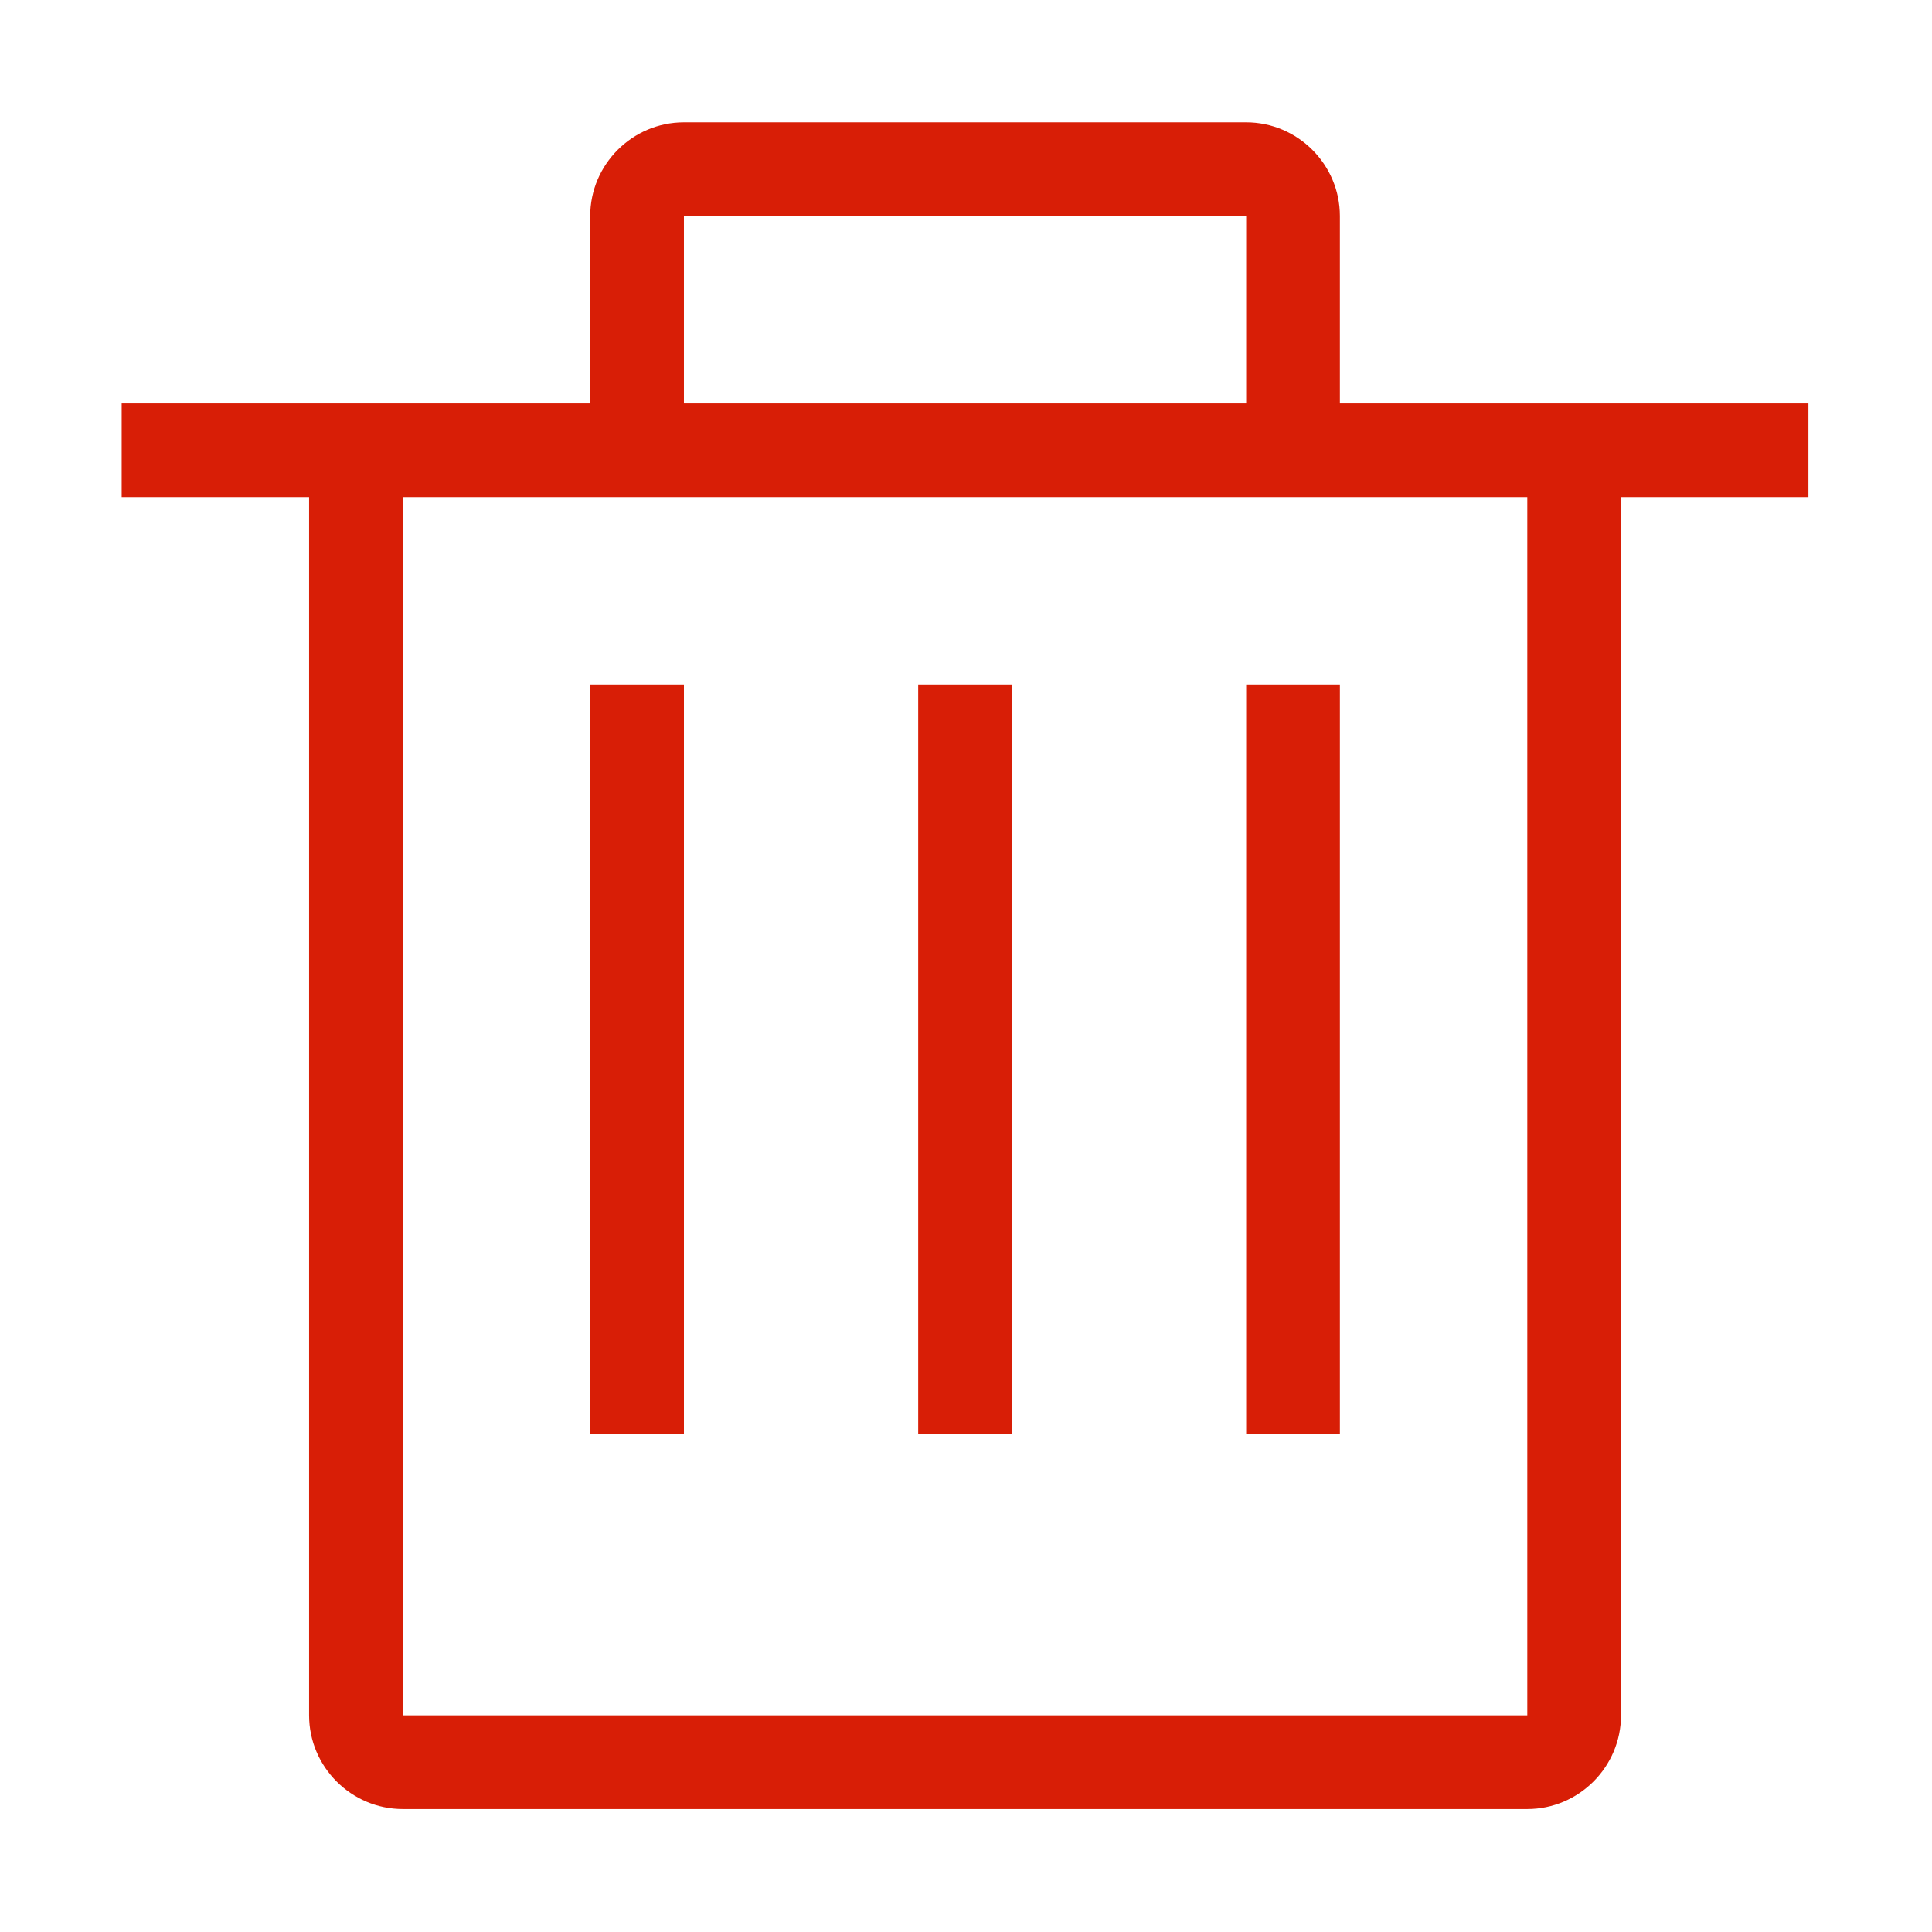 <svg class="icon" width="32" height="32" viewBox="0 0 1024 1024" xmlns="http://www.w3.org/2000/svg"><path d="M660.496 362.828h49.67v397.34h-49.67v-397.34zm-124.168 397.34v-397.34H486.66v397.34h24.833zm-223.504-397.34h49.67v397.34h-49.67v-397.34z" fill="#d81e06"/><path d="M710.166 213.827v-99.335c0-27.307-22.339-49.667-49.67-49.667H362.493c-27.331 0-49.669 22.36-49.669 49.667v99.335H64.488v49.668h99.337v645.676c0 27.309 22.334 49.668 49.666 49.668h596.008c27.332 0 49.67-22.36 49.67-49.668V263.494h99.333v-49.668H710.166zm-347.673-99.335h298.003v99.335H362.493v-99.335zM809.498 909.17H213.49V263.494h596.008V909.17z" fill="#d81e06"/></svg>